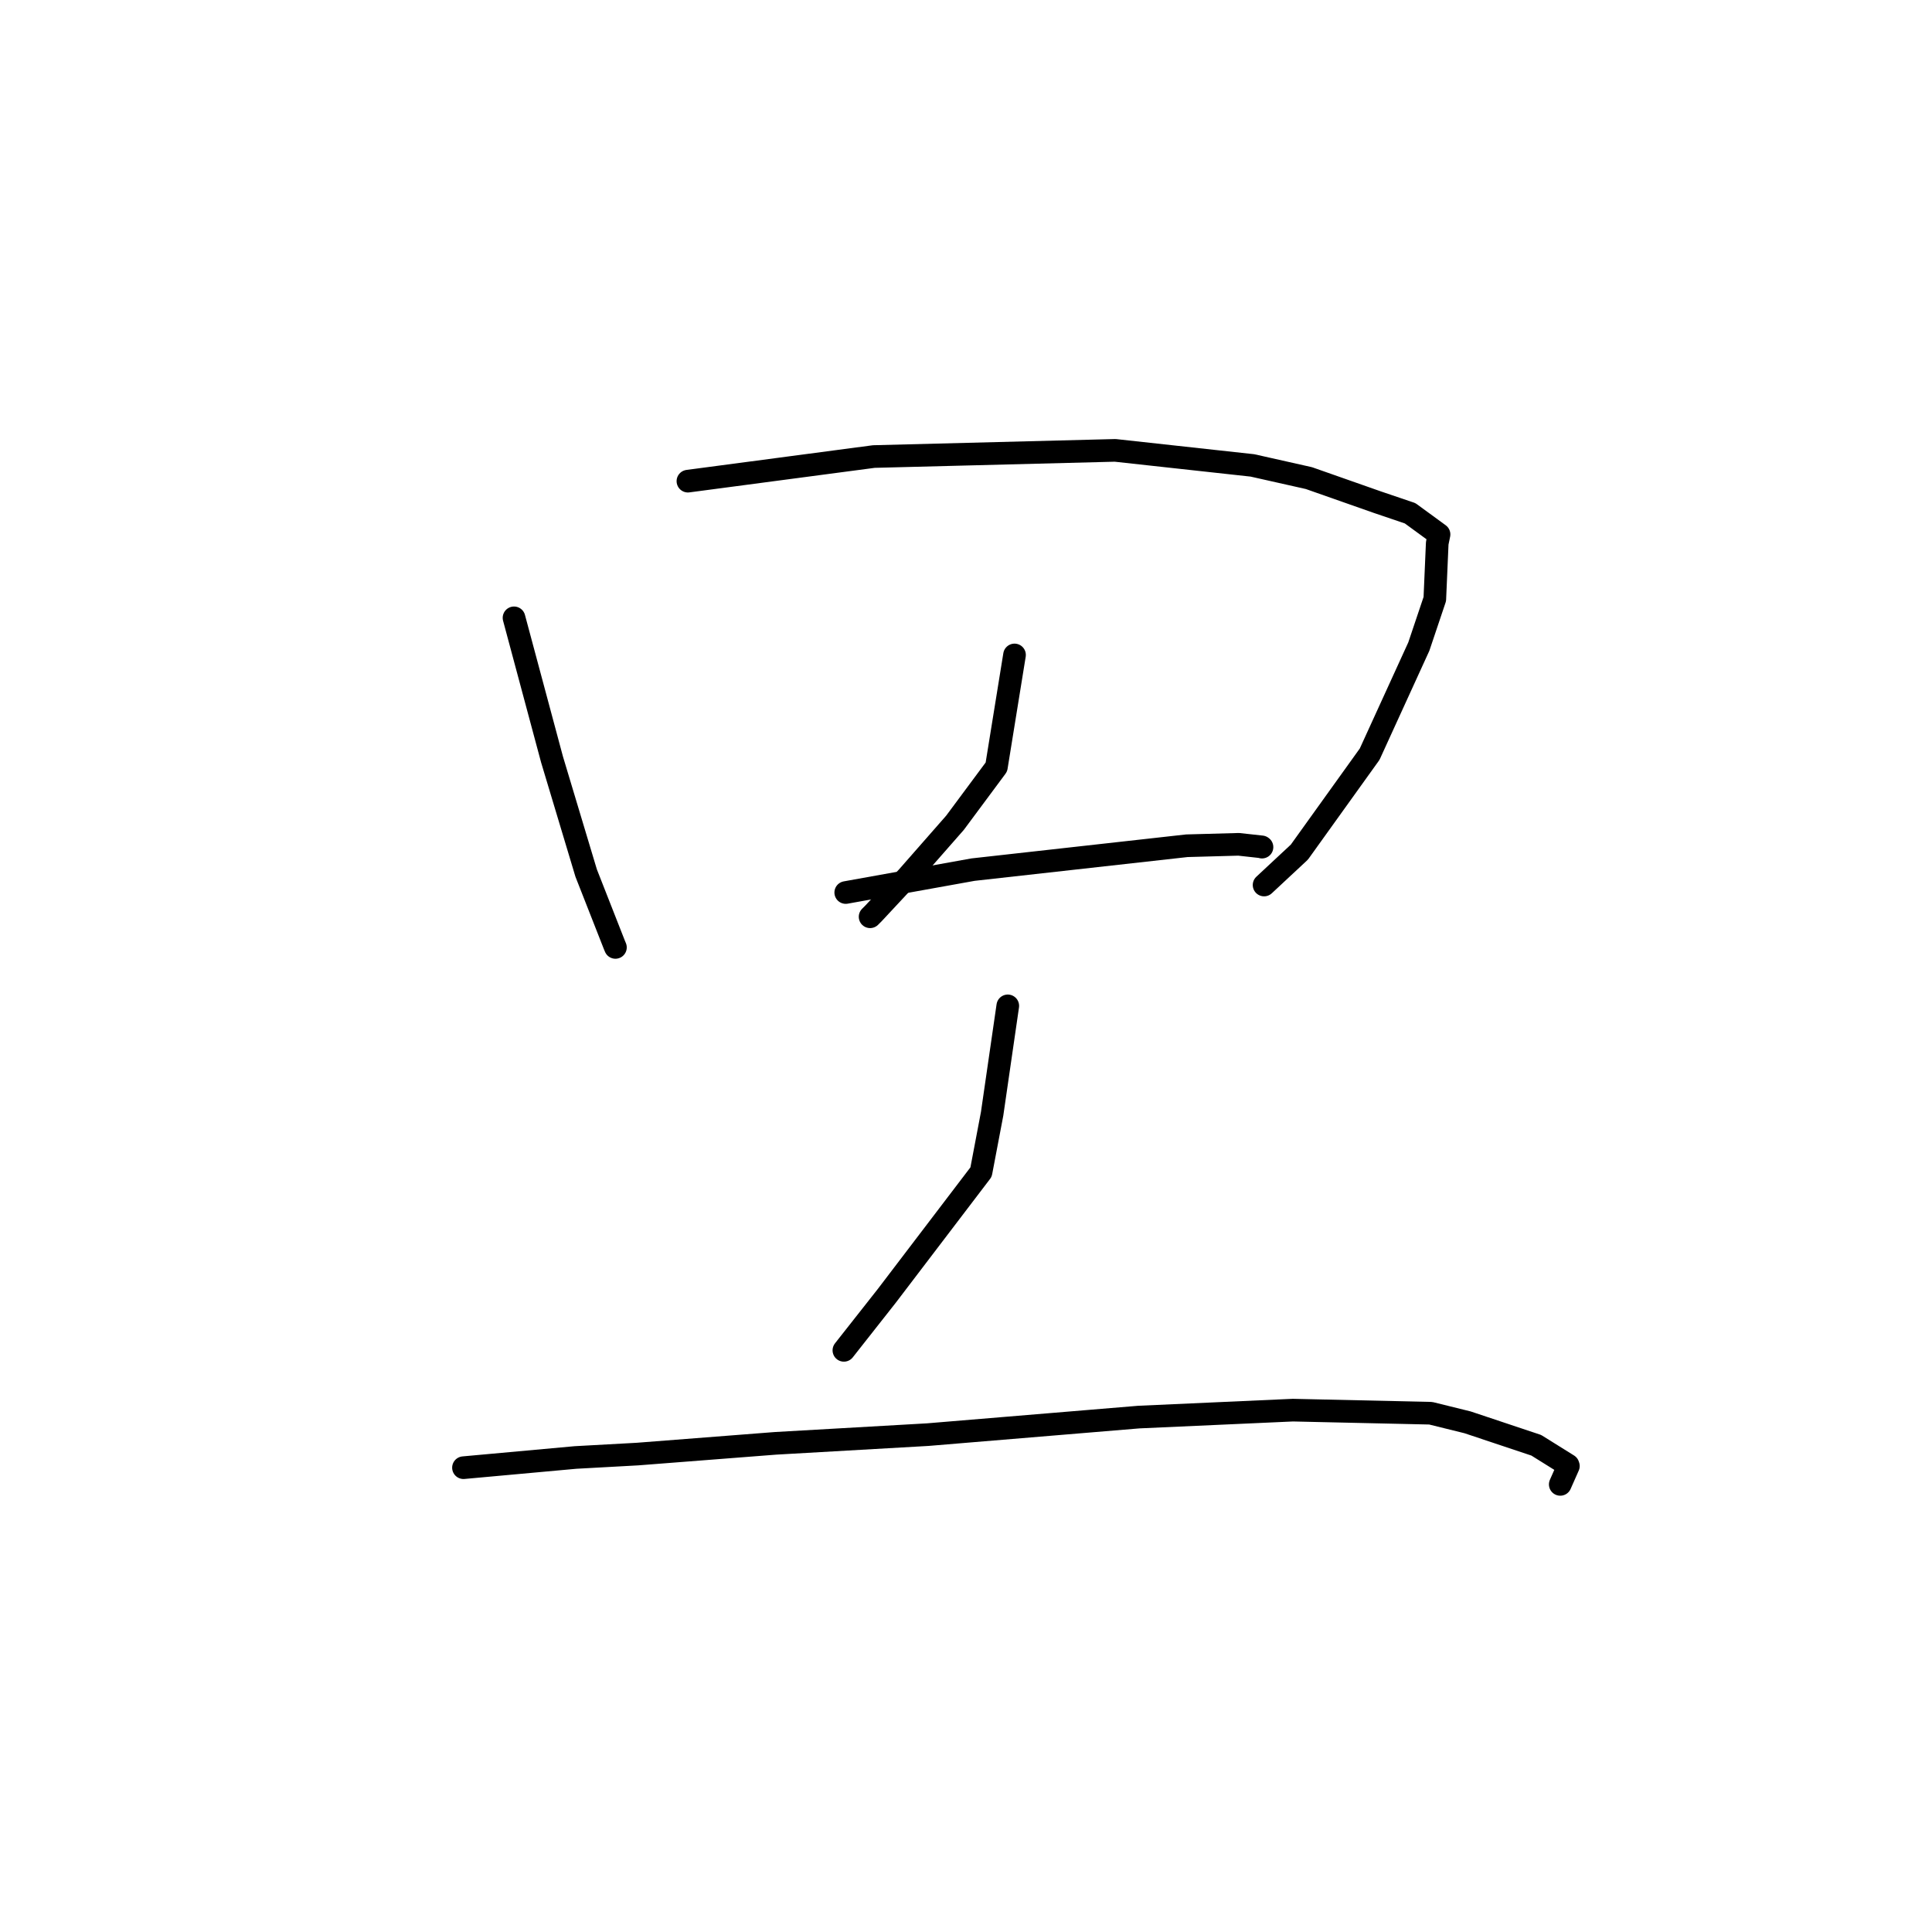 <?xml version="1.0" standalone="no"?>
    <svg width="256" height="256" xmlns="http://www.w3.org/2000/svg" version="1.1">
    <polyline stroke="black" stroke-width="3" stroke-linecap="round" fill="transparent" stroke-linejoin="round" points="68.11 81.866 70.629 91.252 73.148 100.639 77.669 115.683 81.413 125.215 81.539 125.516 81.548 125.538 " />
        <polyline stroke="black" stroke-width="3" stroke-linecap="round" fill="transparent" stroke-linejoin="round" points="91.153 63.756 103.471 62.125 115.79 60.494 147.766 59.676 165.955 61.67 173.437 63.351 182.527 66.546 186.849 68.013 190.68 70.812 190.441 71.978 190.12 79.375 188.001 85.675 181.486 99.931 172.175 112.907 167.922 116.873 167.497 117.269 " />
        <polyline stroke="black" stroke-width="3" stroke-linecap="round" fill="transparent" stroke-linejoin="round" points="134.429 86.784 133.228 94.209 132.027 101.634 126.544 109.02 120.247 116.196 115.732 121.04 115.293 121.477 " />
        <polyline stroke="black" stroke-width="3" stroke-linecap="round" fill="transparent" stroke-linejoin="round" points="112.065 118.264 120.499 116.747 128.933 115.23 157.264 112.066 164.127 111.877 167.177 112.213 167.22 112.248 167.221 112.248 " />
        <polyline stroke="black" stroke-width="3" stroke-linecap="round" fill="transparent" stroke-linejoin="round" points="133.536 133.282 132.498 140.434 131.461 147.586 129.994 155.307 117.494 171.721 112.335 178.272 111.82 178.927 " />
        <polyline stroke="black" stroke-width="3" stroke-linecap="round" fill="transparent" stroke-linejoin="round" points="61.413 194.476 68.829 193.801 76.245 193.125 84.467 192.672 102.753 191.25 122.937 190.096 150.904 187.771 171.313 186.851 189.577 187.26 194.447 188.462 203.563 191.505 207.779 194.135 207.816 194.248 207.819 194.257 206.899 196.331 206.741 196.689 " />
        </svg>